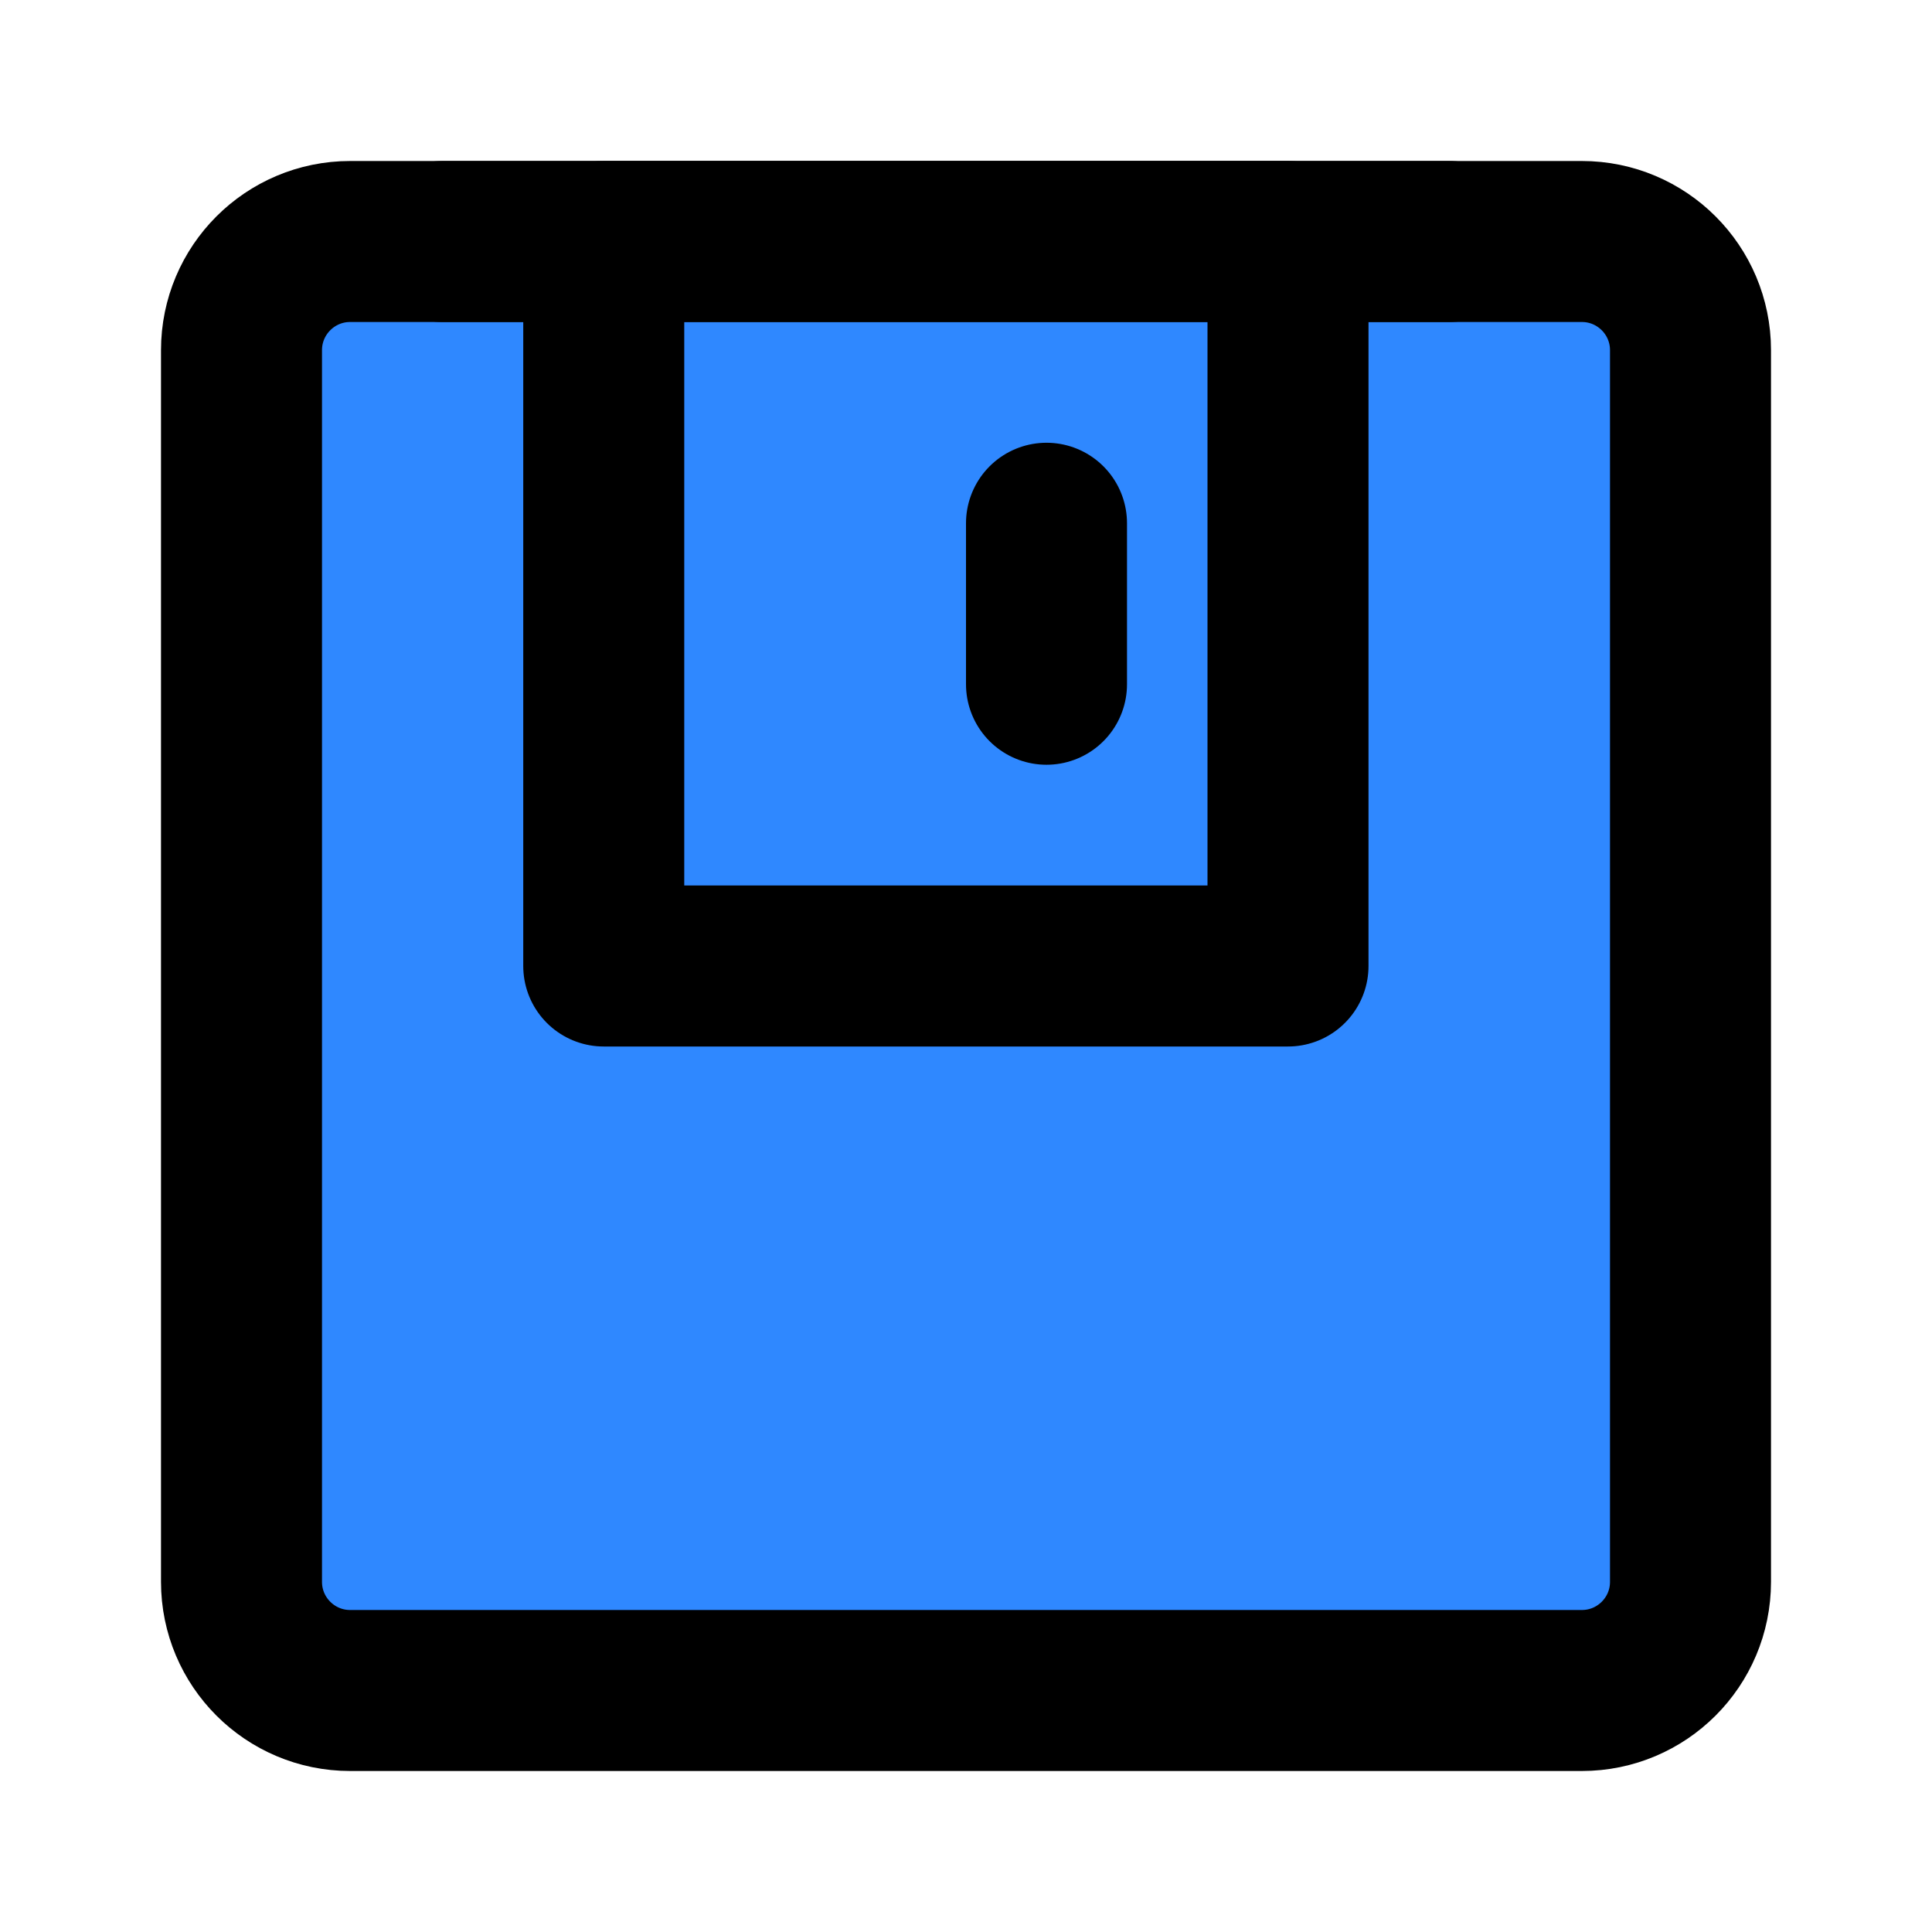 <?xml version="1.0" encoding="UTF-8"?><svg width="24" height="24" viewBox="0 0 48 48" fill="none" xmlns="http://www.w3.org/2000/svg"><path d="M39.3 6H8.7C7.209 6 6 7.209 6 8.7V39.3C6 40.791 7.209 42 8.7 42H39.3C40.791 42 42 40.791 42 39.3V8.7C42 7.209 40.791 6 39.3 6Z" fill="#2F88FF" stroke="currentColor" stroke-width="4" stroke-linejoin="round"/><path d="M32 6V24H15V6H32Z" fill="#2F88FF" stroke="currentColor" stroke-width="4" stroke-linejoin="round"/><path d="M26 13V17" stroke="currentColor" stroke-width="4" stroke-linecap="round"/><path d="M10.997 6H35.999" stroke="currentColor" stroke-width="4" stroke-linecap="round"/></svg>